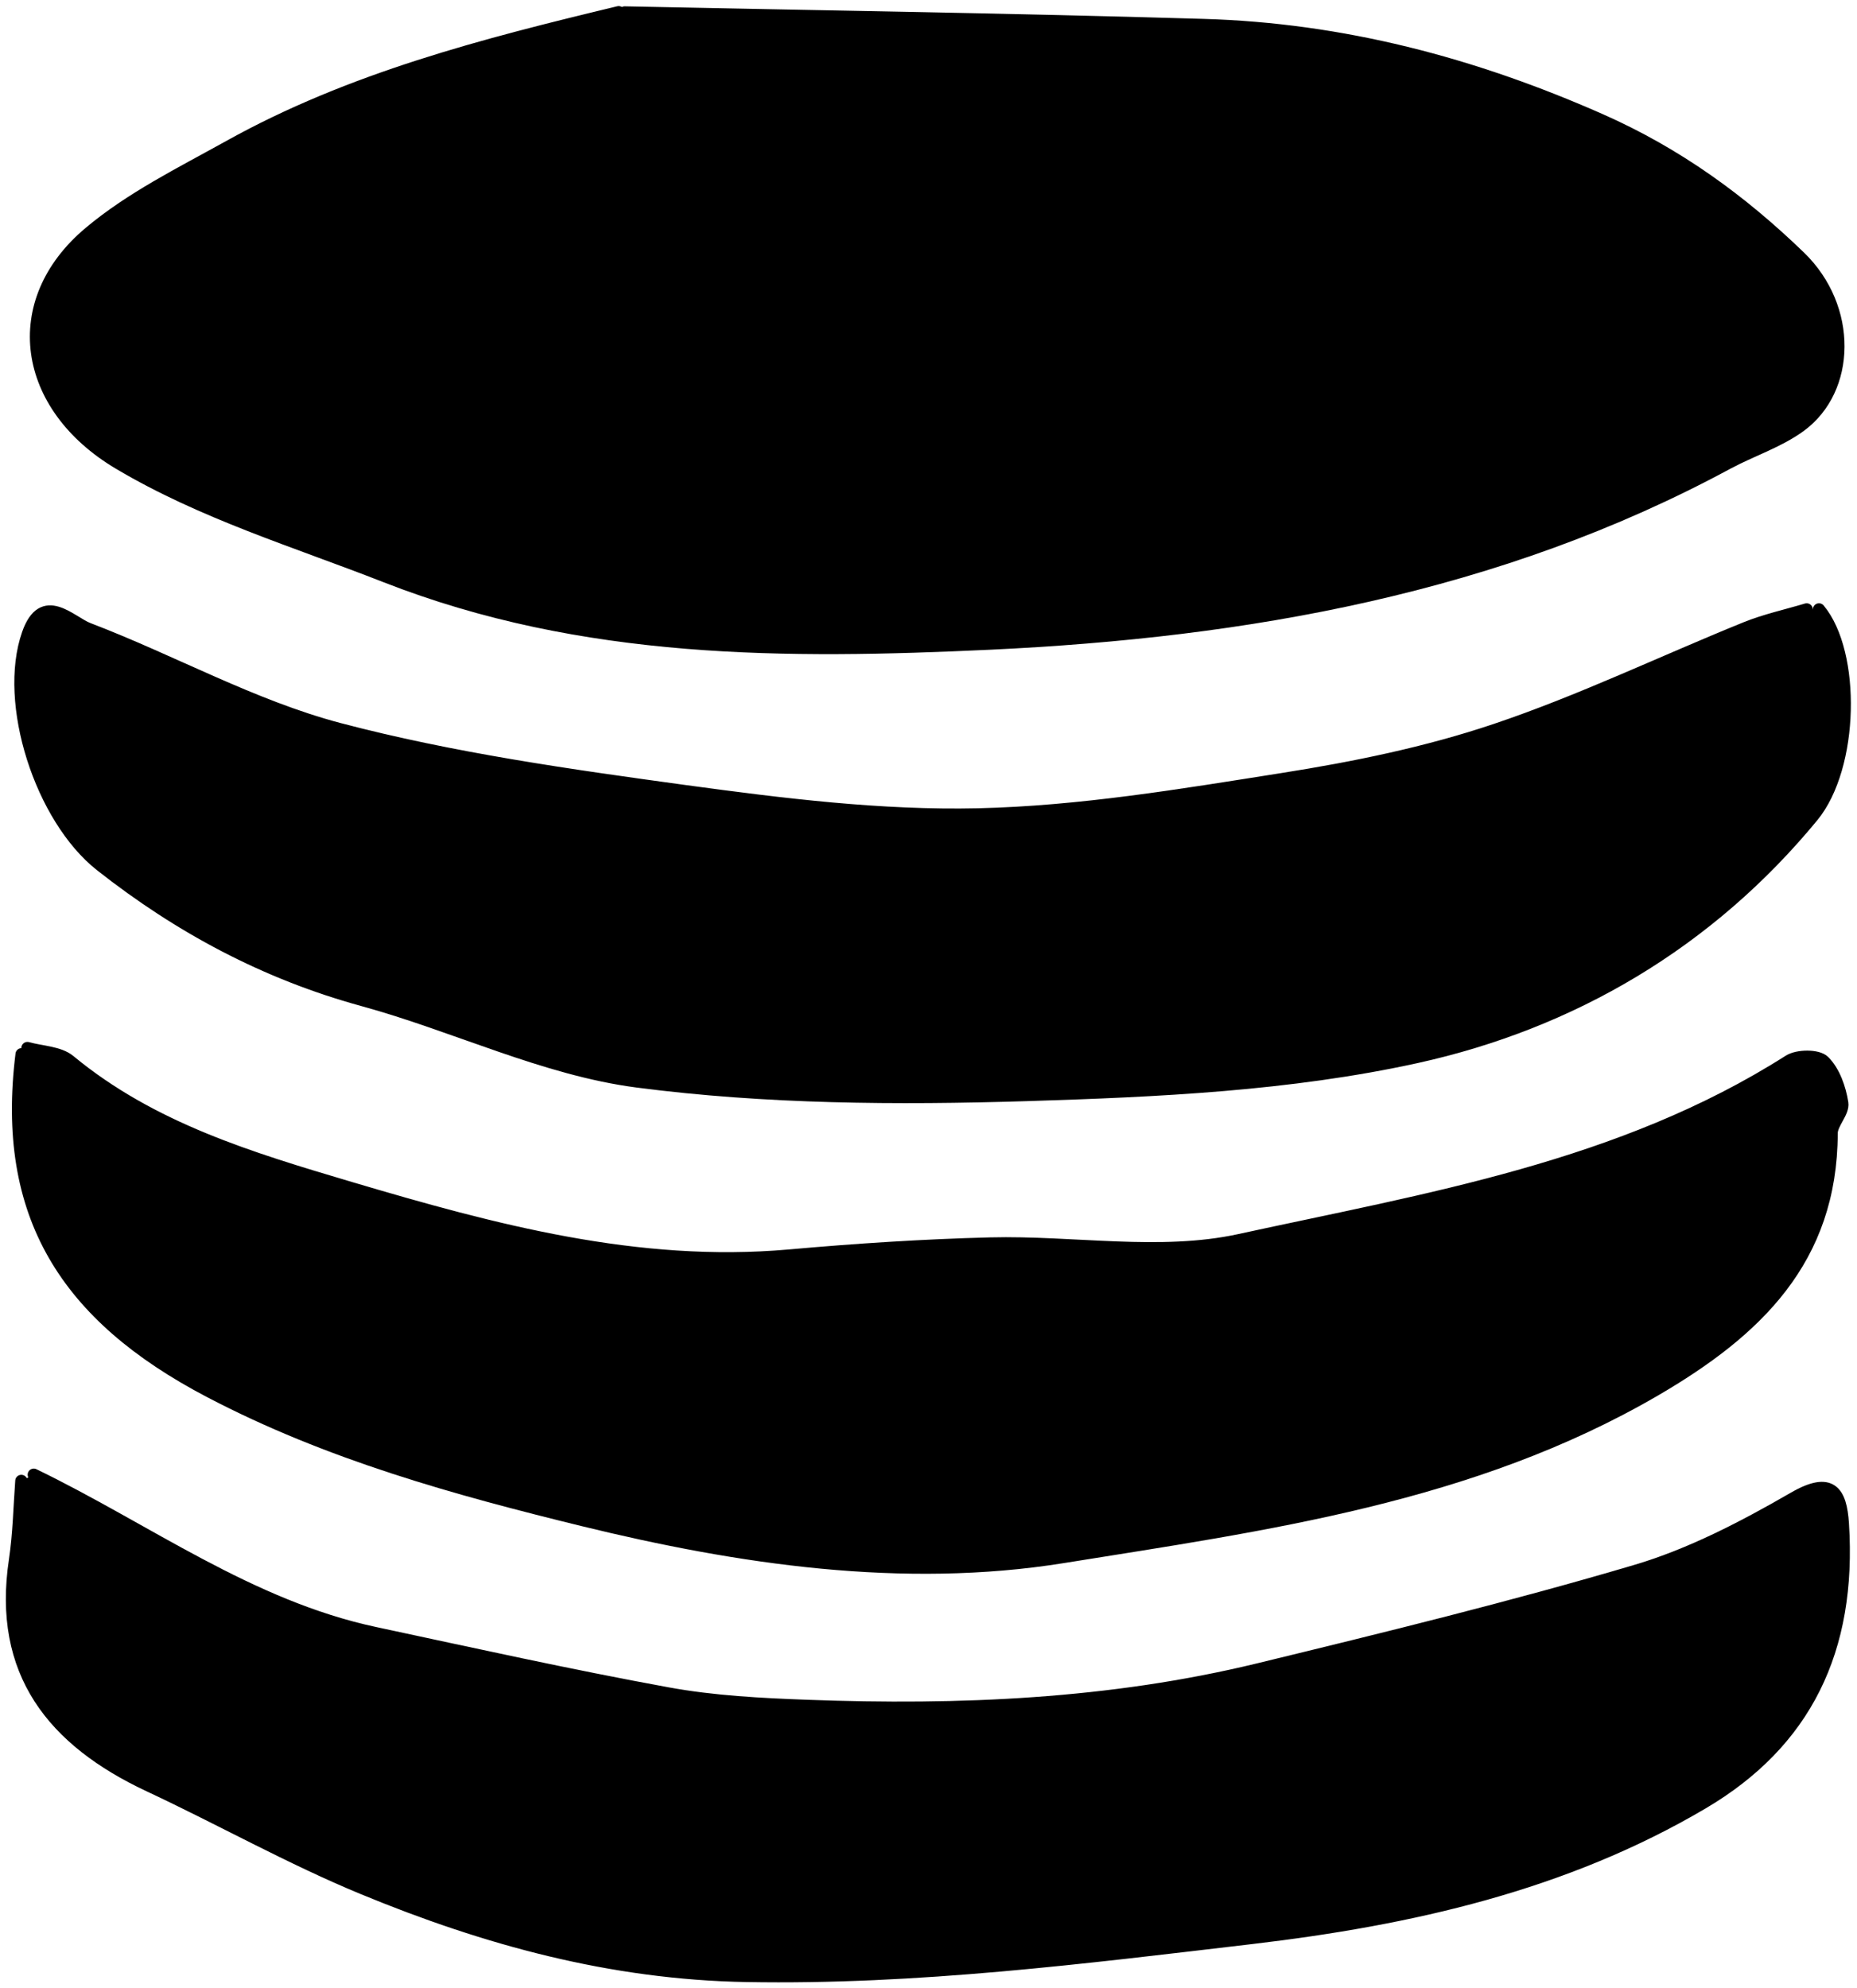 <svg xmlns="http://www.w3.org/2000/svg" viewBox="0 0 152.39 163.14"><defs><style>.d{fill:#000;stroke:#000;stroke-linecap:round;stroke-linejoin:round;stroke-width:1px;}.w{fill:#EEEEEE}</style></defs>
<path class="d" d="M2.77,121c9.26,4.48,17.69,10.79,28,12.99,7.99,1.71,15.97,3.48,24.01,4.95,3.77,.69,7.65,.89,11.49,1.03,12.44,.46,24.84-.05,36.99-3,10.37-2.52,20.75-5.06,30.97-8.08,4.53-1.34,8.86-3.6,12.98-5.98,3.06-1.77,3.85-.51,4.02,2.1,.67,10.37-3.08,17.97-11.51,22.94-11.36,6.7-24,9.53-36.96,11.06-13.79,1.62-27.53,3.37-41.5,3.12-11.09-.19-21.42-3.03-31.47-7.18-5.98-2.47-11.66-5.67-17.54-8.42-7.9-3.7-12.41-9.31-11.02-18.52,.32-2.14,.36-4.33,.52-6.5"/><path class="d" d="M1.77,86.5c-1.64,13.2,3.63,21.49,15.41,27.67,9.78,5.13,20.24,8.01,30.65,10.56,12.82,3.14,26.27,5.14,39.4,3.03,16.62-2.67,33.52-4.92,48.58-13.69,8.32-4.85,14.47-10.71,14.5-21.08,0-.83,.99-1.72,.87-2.49-.19-1.21-.67-2.59-1.51-3.42-.5-.5-2.16-.49-2.87-.03-13.77,8.76-29.63,11.33-45.09,14.7-6.52,1.42-13.62,.11-20.45,.28-5.5,.14-11.01,.5-16.5,.99-12.47,1.1-24.26-2.07-36-5.55-8.15-2.42-16.3-4.85-23.05-10.43-.86-.71-2.29-.72-3.46-1.05"/><path class="d" d="M149.27,50c2.98,3.58,2.82,12.91-.52,16.98-8.53,10.36-19.76,16.95-32.53,19.76-10.38,2.28-21.26,2.78-31.95,3.11-10.65,.33-21.43,.26-31.96-1.11-7.67-1-14.98-4.61-22.55-6.68-7.98-2.19-15.04-5.97-21.49-11.05-4.91-3.87-7.97-13.33-5.98-19,1.24-3.54,3.5-.98,4.95-.42,6.91,2.64,13.5,6.35,20.58,8.22,9.29,2.45,18.91,3.8,28.46,5.11,7.94,1.08,16,2.08,23.98,1.9,8.35-.19,16.71-1.59,24.99-2.9,5.9-.93,11.83-2.14,17.47-4.04,6.99-2.35,13.69-5.58,20.55-8.36,1.61-.65,3.32-1.02,4.99-1.52"/><path class="d" d="M50.77,1c-11.02,2.65-21.99,5.45-31.99,11.02-3.92,2.18-8.04,4.21-11.44,7.07-6.79,5.7-5.48,14.24,2.41,18.93,6.9,4.1,14.49,6.38,21.89,9.28,16.23,6.36,32.93,6.29,49.61,5.51,21-.99,41.63-4.59,60.51-14.79,1.97-1.06,4.18-1.76,5.96-3.06,4.12-3,4.28-9.71-.03-13.88-4.78-4.62-10.04-8.46-16.35-11.25-10.48-4.63-21.21-7.45-32.58-7.78-15.83-.47-31.67-.7-47.5-1.03"/>
</svg>